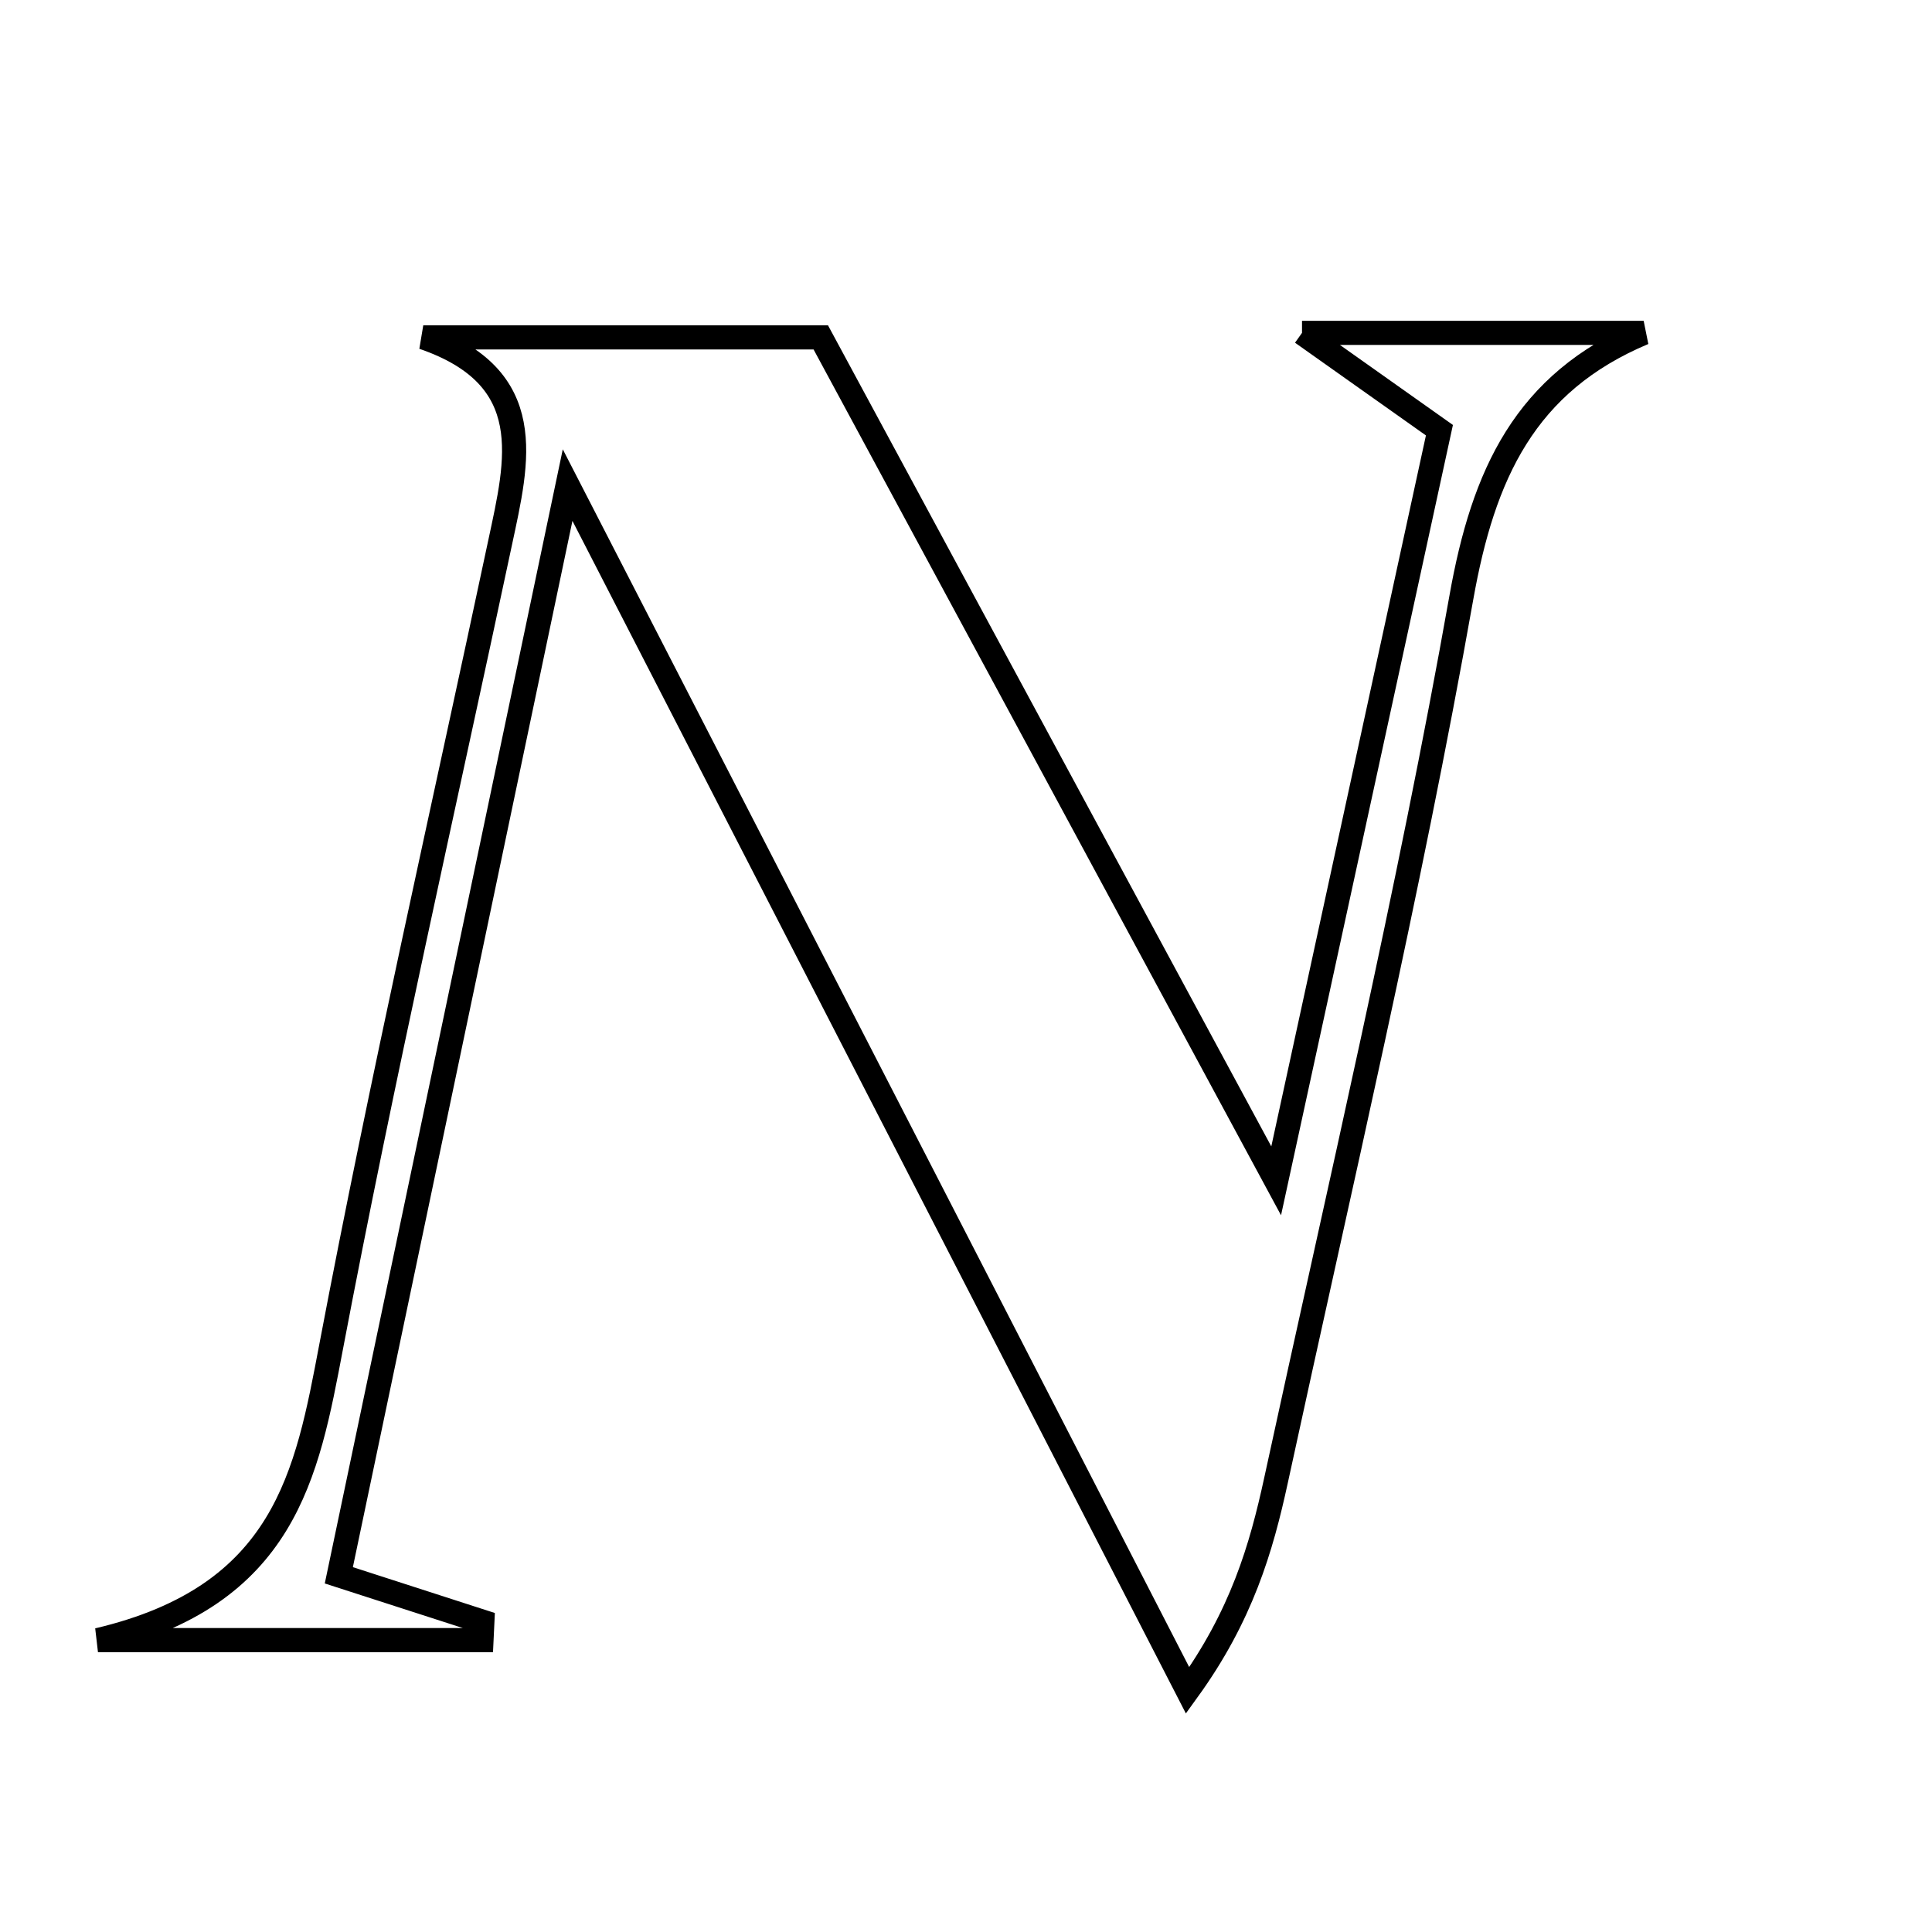 <svg xmlns="http://www.w3.org/2000/svg" viewBox="0.0 0.0 24.0 24.0" height="200px" width="200px"><path fill="none" stroke="black" stroke-width=".3" stroke-opacity="1.0"  filling="0" d="M16.174 4.135 C17.781 4.135 19.099 4.135 20.418 4.135 C18.942 4.755 18.425 5.893 18.153 7.426 C17.501 11.099 16.643 14.736 15.852 18.385 C15.668 19.235 15.423 20.073 14.753 20.999 C12.277 16.185 9.8 11.372 7.051 6.026 C6.027 10.903 5.132 15.169 4.209 19.569 C5.089 19.853 5.542 19.999 5.993 20.145 C5.99 20.221 5.986 20.298 5.982 20.374 C4.585 20.374 3.187 20.374 1.217 20.374 C3.547 19.825 3.813 18.315 4.114 16.727 C4.748 13.385 5.505 10.066 6.213 6.739 C6.43 5.721 6.7 4.687 5.258 4.191 C6.858 4.191 8.458 4.191 10.196 4.191 C11.972 7.48 13.774 10.819 15.853 14.669 C16.595 11.259 17.223 8.37 17.881 5.344 C17.37 4.982 16.883 4.637 16.174 4.135"></path></svg>